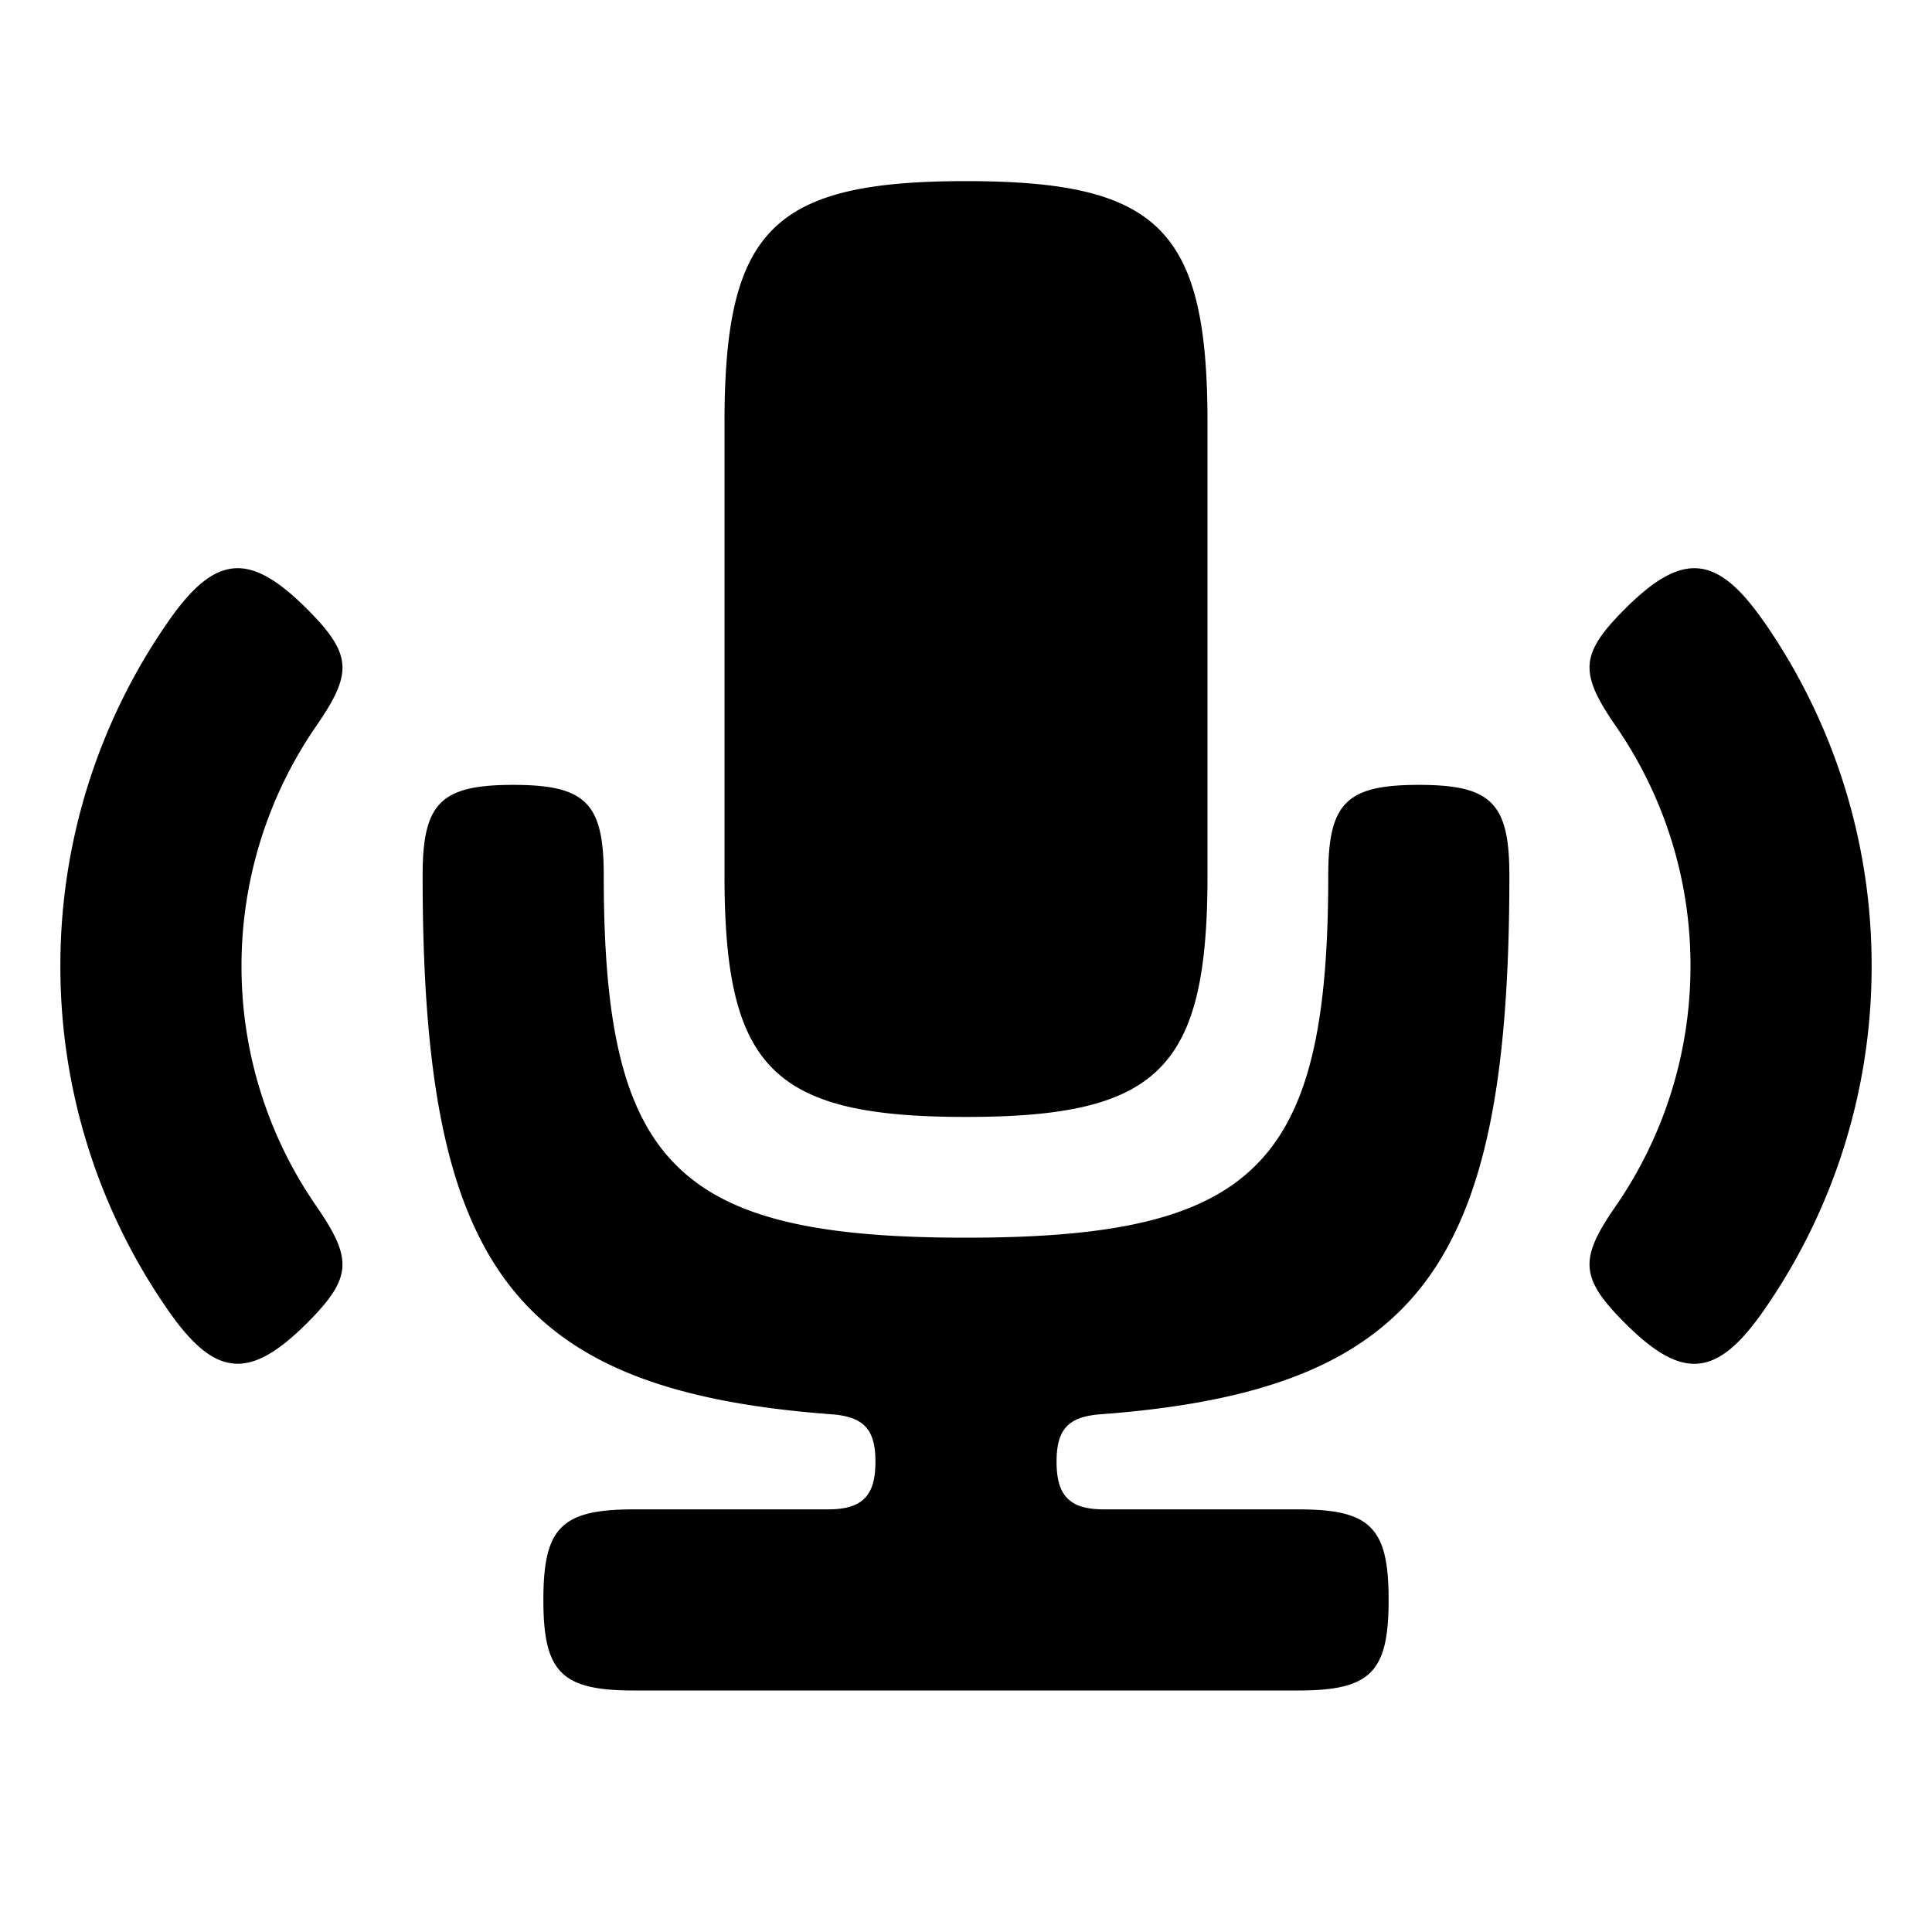 <svg data-tag="IconPodcast" xmlns="http://www.w3.org/2000/svg" viewBox="0 0 24 24"><path d="M9 10.875V5.25c0-1.2.15-1.95.6-2.4.45-.45 1.2-.6 2.4-.6s1.95.15 2.4.6c.45.45.6 1.2.6 2.4v5.625c0 1.2-.15 1.95-.6 2.4-.45.45-1.2.6-2.4.6s-1.95-.15-2.4-.6c-.45-.45-.6-1.2-.6-2.4m8.625-1.125c-.45 0-.732.056-.9.225-.169.168-.225.45-.225.9 0 1.8-.225 2.926-.9 3.6-.674.675-1.8.9-3.6.9s-2.926-.225-3.6-.9c-.676-.674-.9-1.8-.9-3.6 0-.45-.056-.732-.225-.9-.169-.169-.45-.225-.9-.225s-.731.056-.9.225c-.169.168-.225.45-.225.9 0 2.398.266 3.996 1.034 5.033.768 1.037 2.038 1.511 4.047 1.661.2.015.336.062.422.155.086.093.122.233.122.434 0 .214-.041.362-.136.456-.094.095-.242.136-.456.136H7.875c-.45 0-.731.056-.9.225-.169.168-.225.45-.225.9s.056.731.225.9c.169.169.45.225.9.225h8.25c.45 0 .732-.056.9-.225.169-.169.225-.45.225-.9s-.056-.732-.225-.9c-.168-.17-.45-.225-.9-.225h-2.408c-.214 0-.362-.041-.456-.136-.095-.094-.136-.242-.136-.456 0-.201.036-.34.122-.434.086-.093.222-.14.422-.155 2.009-.15 3.279-.624 4.047-1.66.768-1.038 1.034-2.636 1.034-5.034 0-.45-.056-.732-.225-.9-.168-.169-.45-.225-.9-.225m4.29-2.022c-.29-.419-.542-.64-.812-.667-.27-.026-.556.142-.917.503-.282.282-.424.481-.439.692-.014.211.098.434.324.762A5.228 5.228 0 0 1 21 12a5.247 5.247 0 0 1-.929 2.983c-.227.327-.339.55-.324.76.015.212.157.411.439.693.36.361.648.53.917.503.27-.027.521-.248.812-.667A7.471 7.471 0 0 0 23.25 12a7.47 7.47 0 0 0-1.334-4.272M3 12a5.25 5.25 0 0 1 .929-2.982c.226-.328.339-.55.324-.762-.016-.21-.157-.41-.44-.692-.36-.36-.647-.53-.916-.503-.27.027-.522.248-.812.667A7.474 7.474 0 0 0 .75 12a7.471 7.471 0 0 0 1.335 4.272c.29.418.542.64.812.666.27.027.556-.142.917-.502.282-.282.424-.482.439-.693.014-.21-.098-.433-.324-.761A5.23 5.23 0 0 1 3 12"></path></svg>